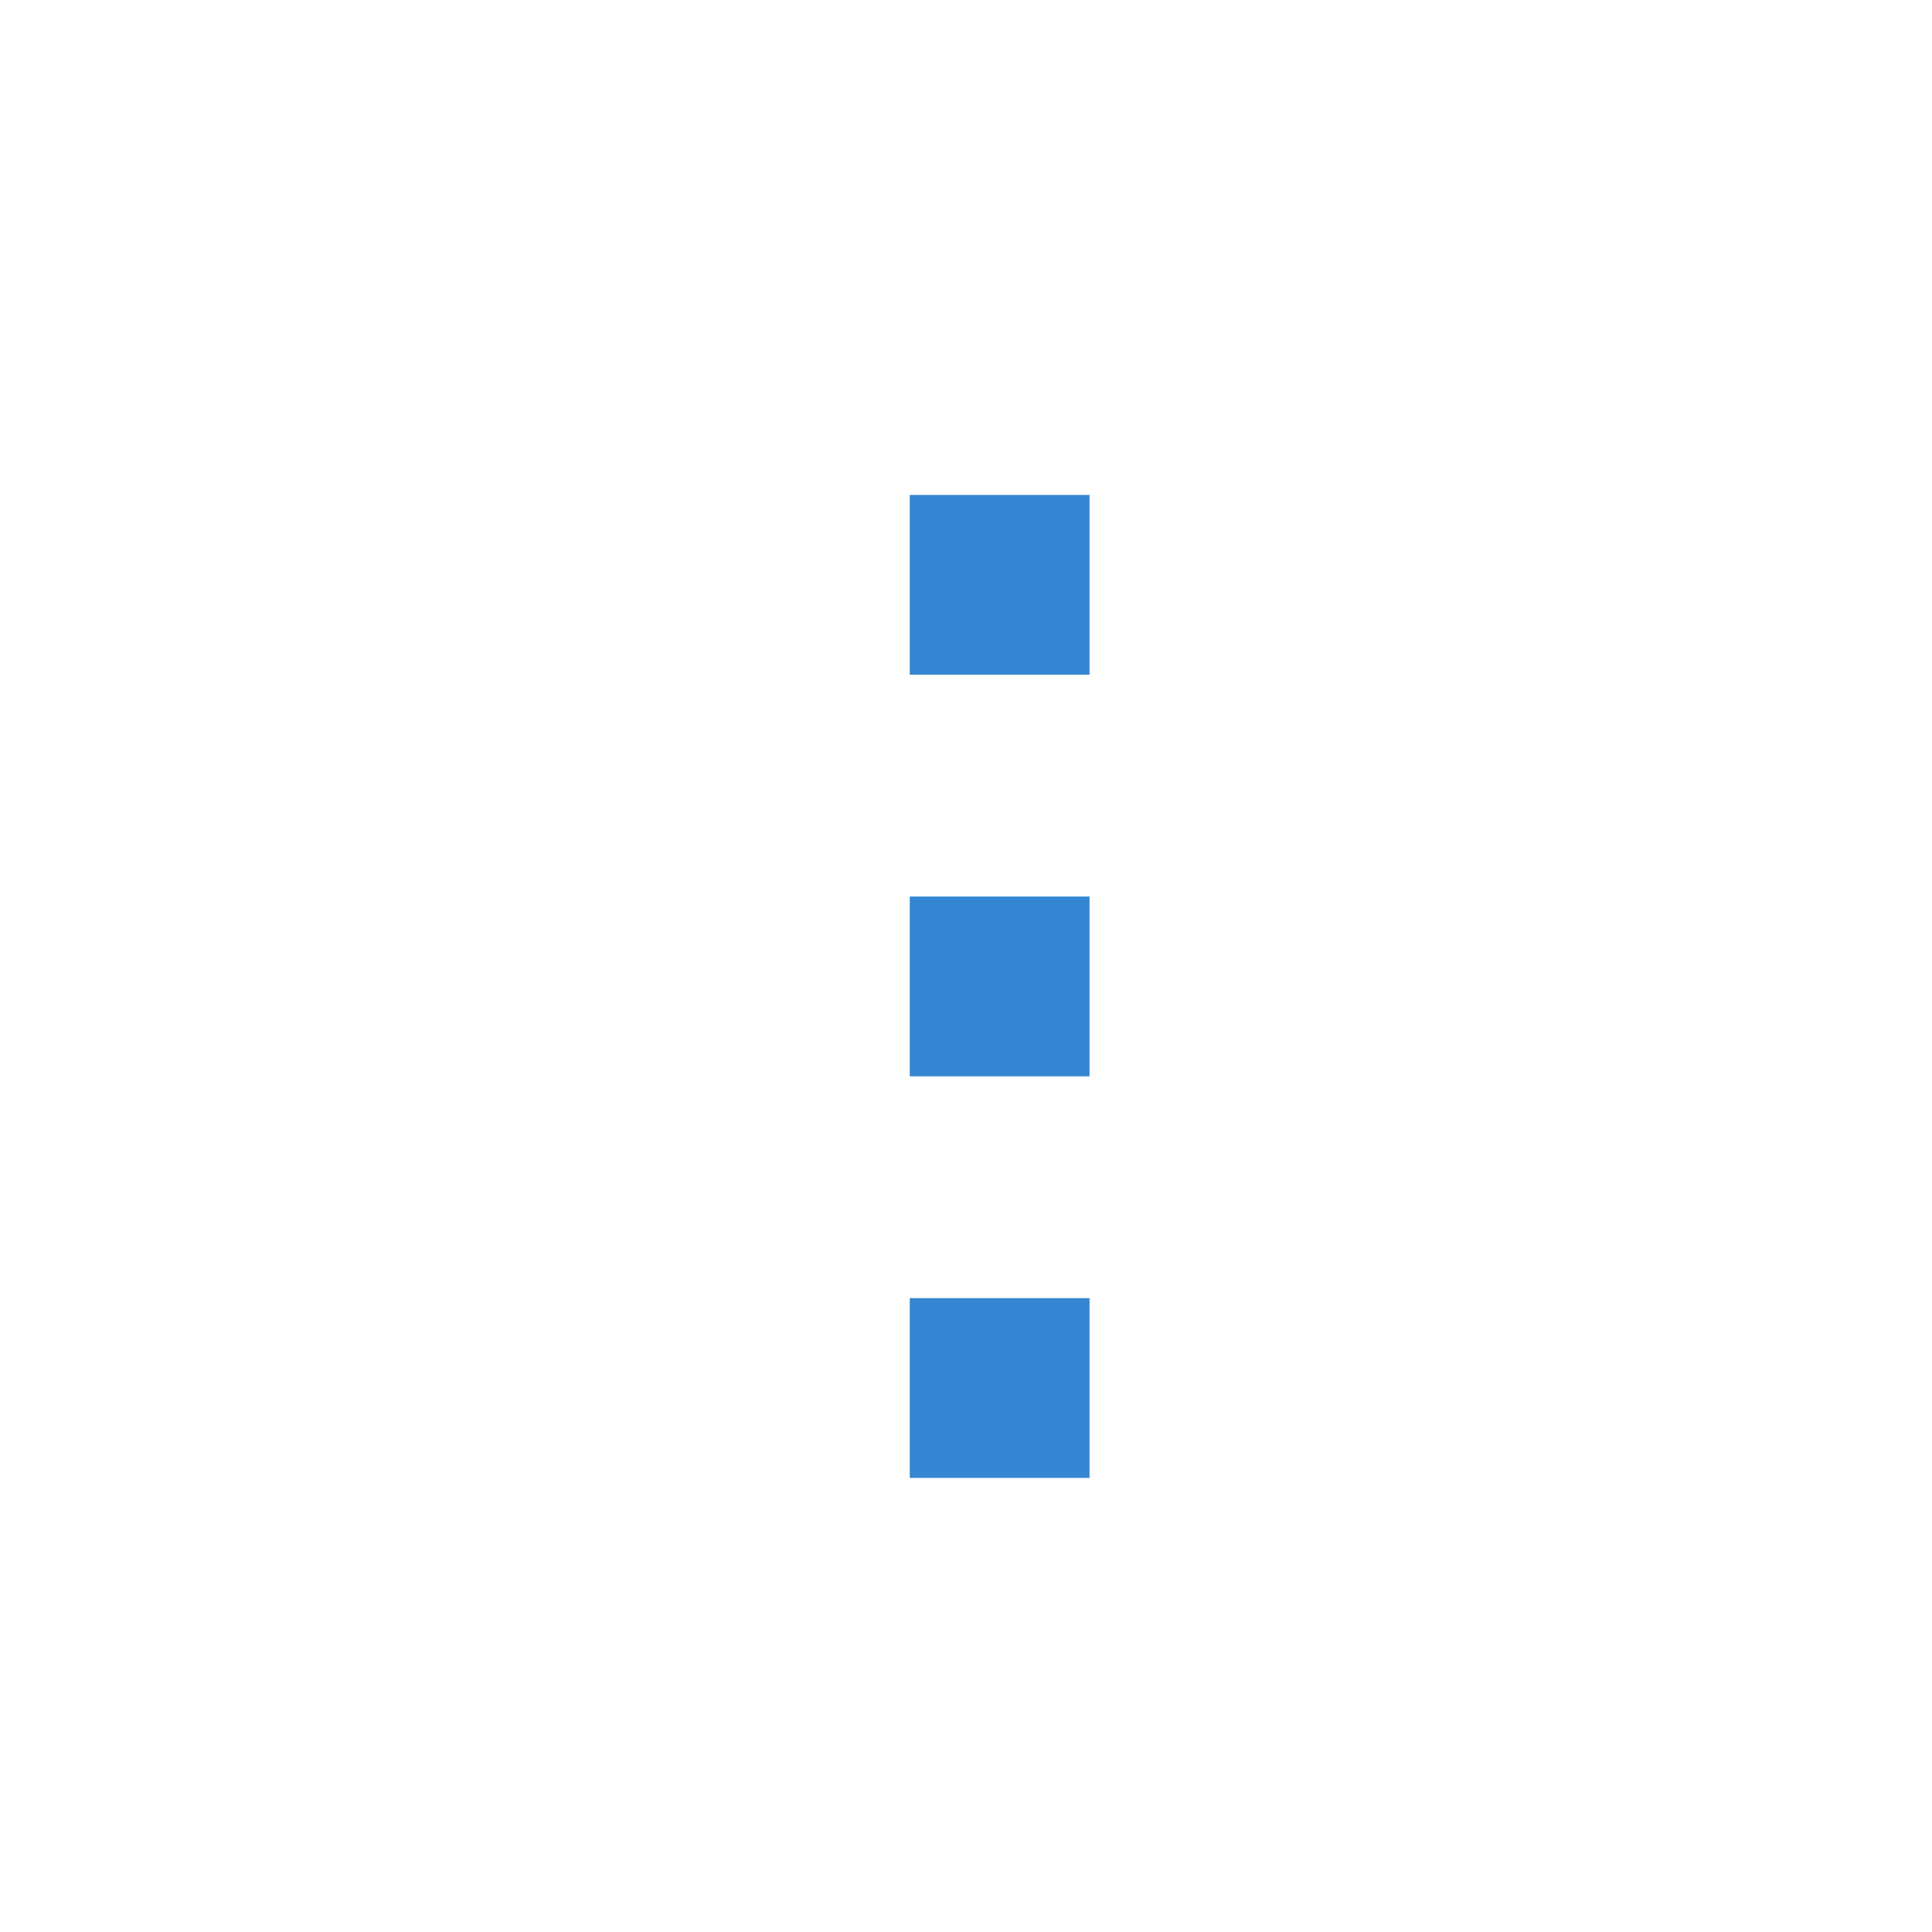 <?xml version="1.0" encoding="UTF-8" standalone="no"?>
<!-- Created with Inkscape (http://www.inkscape.org/) -->

<svg
   xmlns:dc="http://purl.org/dc/elements/1.1/"
   xmlns:cc="http://creativecommons.org/ns#"
   xmlns:rdf="http://www.w3.org/1999/02/22-rdf-syntax-ns#"
   xmlns:svg="http://www.w3.org/2000/svg"
   xmlns="http://www.w3.org/2000/svg"
   xmlns:xlink="http://www.w3.org/1999/xlink"
   xmlns:sodipodi="http://sodipodi.sourceforge.net/DTD/sodipodi-0.dtd"
   xmlns:inkscape="http://www.inkscape.org/namespaces/inkscape"
   width="128"
   height="128"
   id="svg2"
   version="1.1"
   inkscape:version="0.48.4 r9939"
   inkscape:export-filename="C:\Users\Leonardo\Dropbox\Projetos\iSeconds\iSeconds.Droid\Resources\drawable\menu_ic.png"
   inkscape:export-xdpi="33.75"
   inkscape:export-ydpi="33.75"
   sodipodi:docname="menu_icon.svg">
  <defs
     id="defs4">
    <linearGradient
       inkscape:collect="always"
       id="linearGradient3006">
      <stop
         style="stop-color:#999999;stop-opacity:1;"
         offset="0"
         id="stop3008" />
      <stop
         style="stop-color:#ffffff;stop-opacity:1"
         offset="1"
         id="stop3010" />
    </linearGradient>
    <linearGradient
       inkscape:collect="always"
       xlink:href="#linearGradient3006"
       id="linearGradient3012"
       x1="-3.143"
       y1="-5.179"
       x2="-4.165"
       y2="-5.344"
       gradientUnits="userSpaceOnUse" />
  </defs>
  <sodipodi:namedview
     id="base"
     pagecolor="#ffffff"
     bordercolor="#666666"
     borderopacity="1.0"
     inkscape:pageopacity="0.0"
     inkscape:pageshadow="2"
     inkscape:zoom="3.959798"
     inkscape:cx="62.473253"
     inkscape:cy="66.355317"
     inkscape:document-units="px"
     inkscape:current-layer="g4540"
     showgrid="false"
     inkscape:window-width="1366"
     inkscape:window-height="715"
     inkscape:window-x="-8"
     inkscape:window-y="-8"
     inkscape:window-maximized="1" />
  <g
     inkscape:label="Layer 1"
     inkscape:groupmode="layer"
     id="layer1"
     transform="translate(0,-924.362)">
    <g
       transform="matrix(1.25,0,0,-1.25,335,572.362)"
       inkscape:label="childish_cross"
       id="g2993">
      <g
         transform="scale(64,64)"
         id="g2995">
        <g
           id="g4540"
           transform="matrix(0.021,0,0,-0.021,-6.846,-1.59)">
          <rect
             style="fill:#3486d2;fill-opacity:1;stroke:none"
             id="rect2996"
             width="7.089"
             height="7.089"
             x="162.473"
             y="153.328"
             ry="0" />
          <rect
             ry="0"
             y="185.003"
             x="162.473"
             height="7.089"
             width="7.089"
             id="rect2993"
             style="fill:#3486d2;fill-opacity:1;stroke:none" />
          <rect
             ry="0"
             y="169.166"
             x="162.473"
             height="7.089"
             width="7.089"
             id="rect2995"
             style="fill:#3486d2;fill-opacity:1;stroke:none" />
        </g>
      </g>
    </g>
  </g>
</svg>
